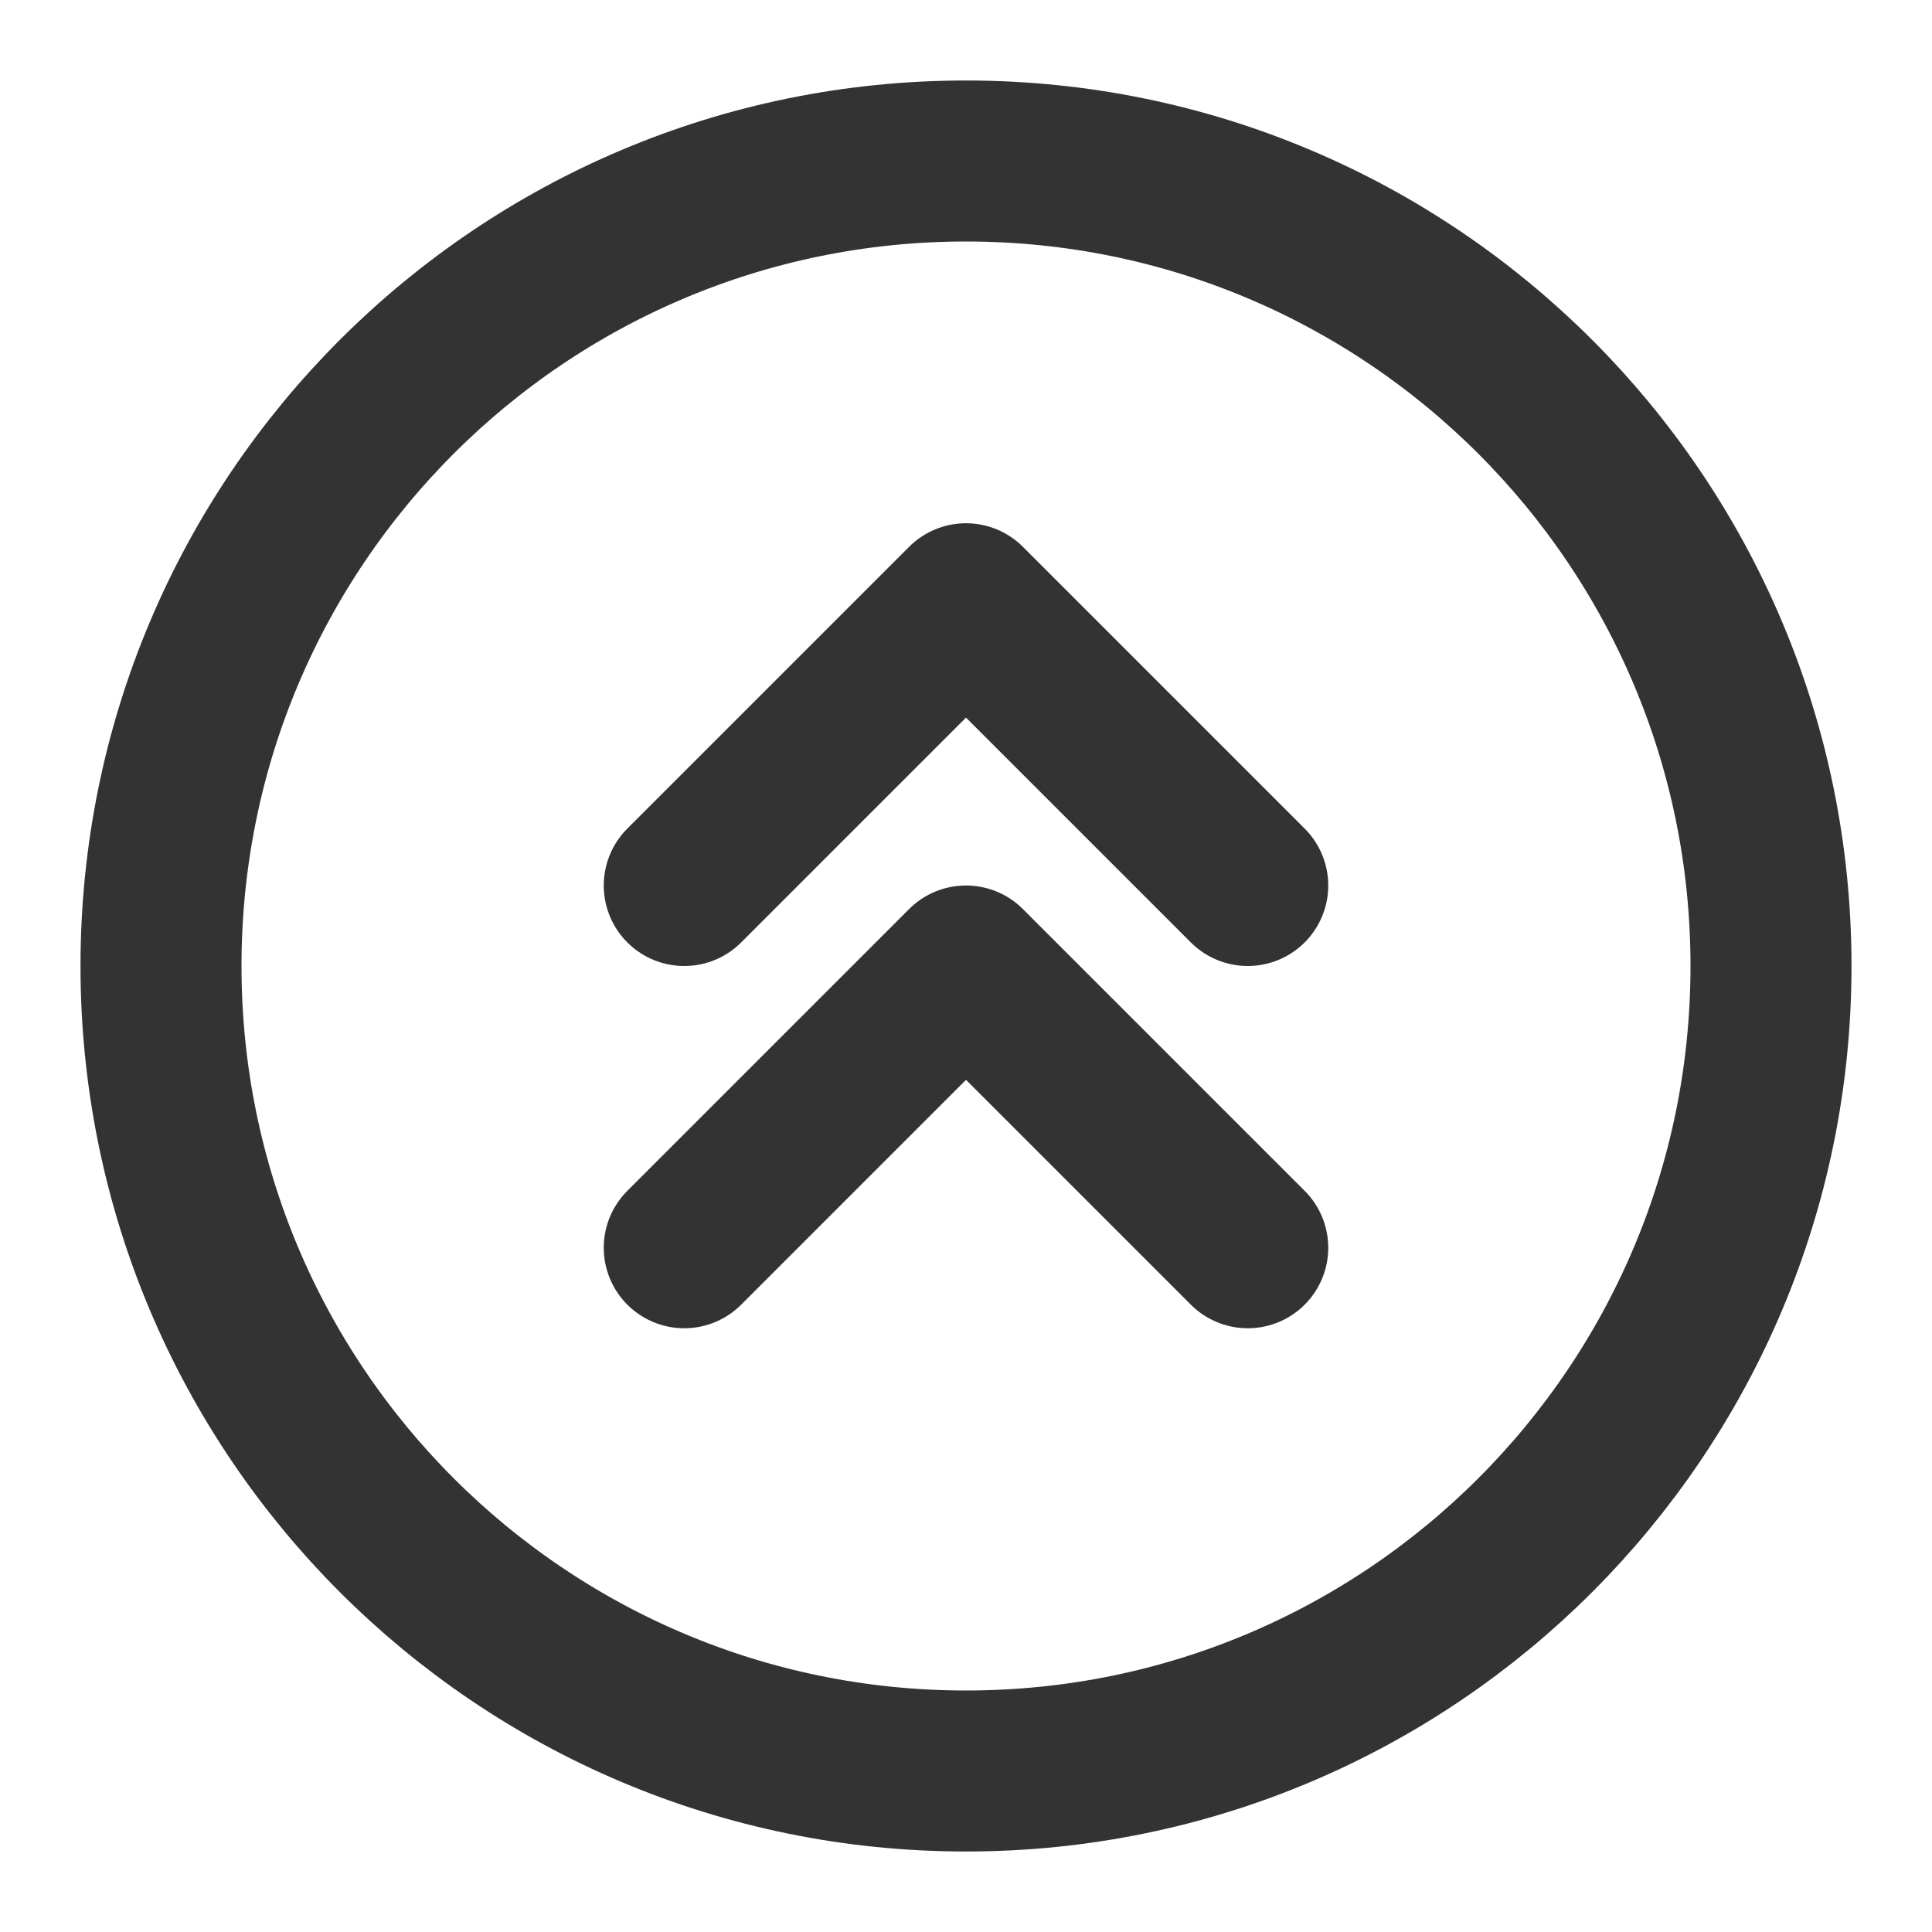 <svg width="24" height="24" viewBox="0 0 24 24" fill="none" xmlns="http://www.w3.org/2000/svg">
<path d="M12 22C17.523 22 22 17.523 22 12C22 6.477 17.523 2 12 2C6.477 2 2 6.477 2 12C2 17.523 6.477 22 12 22Z" stroke="#333333" stroke-width="2" stroke-linejoin="round"/>
<path d="M15.5 11L12 7.5L8.5 11" stroke="#333333" stroke-width="2" stroke-linecap="round" stroke-linejoin="round"/>
<path d="M15.5 15.5L12 12L8.5 15.5" stroke="#333333" stroke-width="2" stroke-linecap="round" stroke-linejoin="round"/>
</svg>
